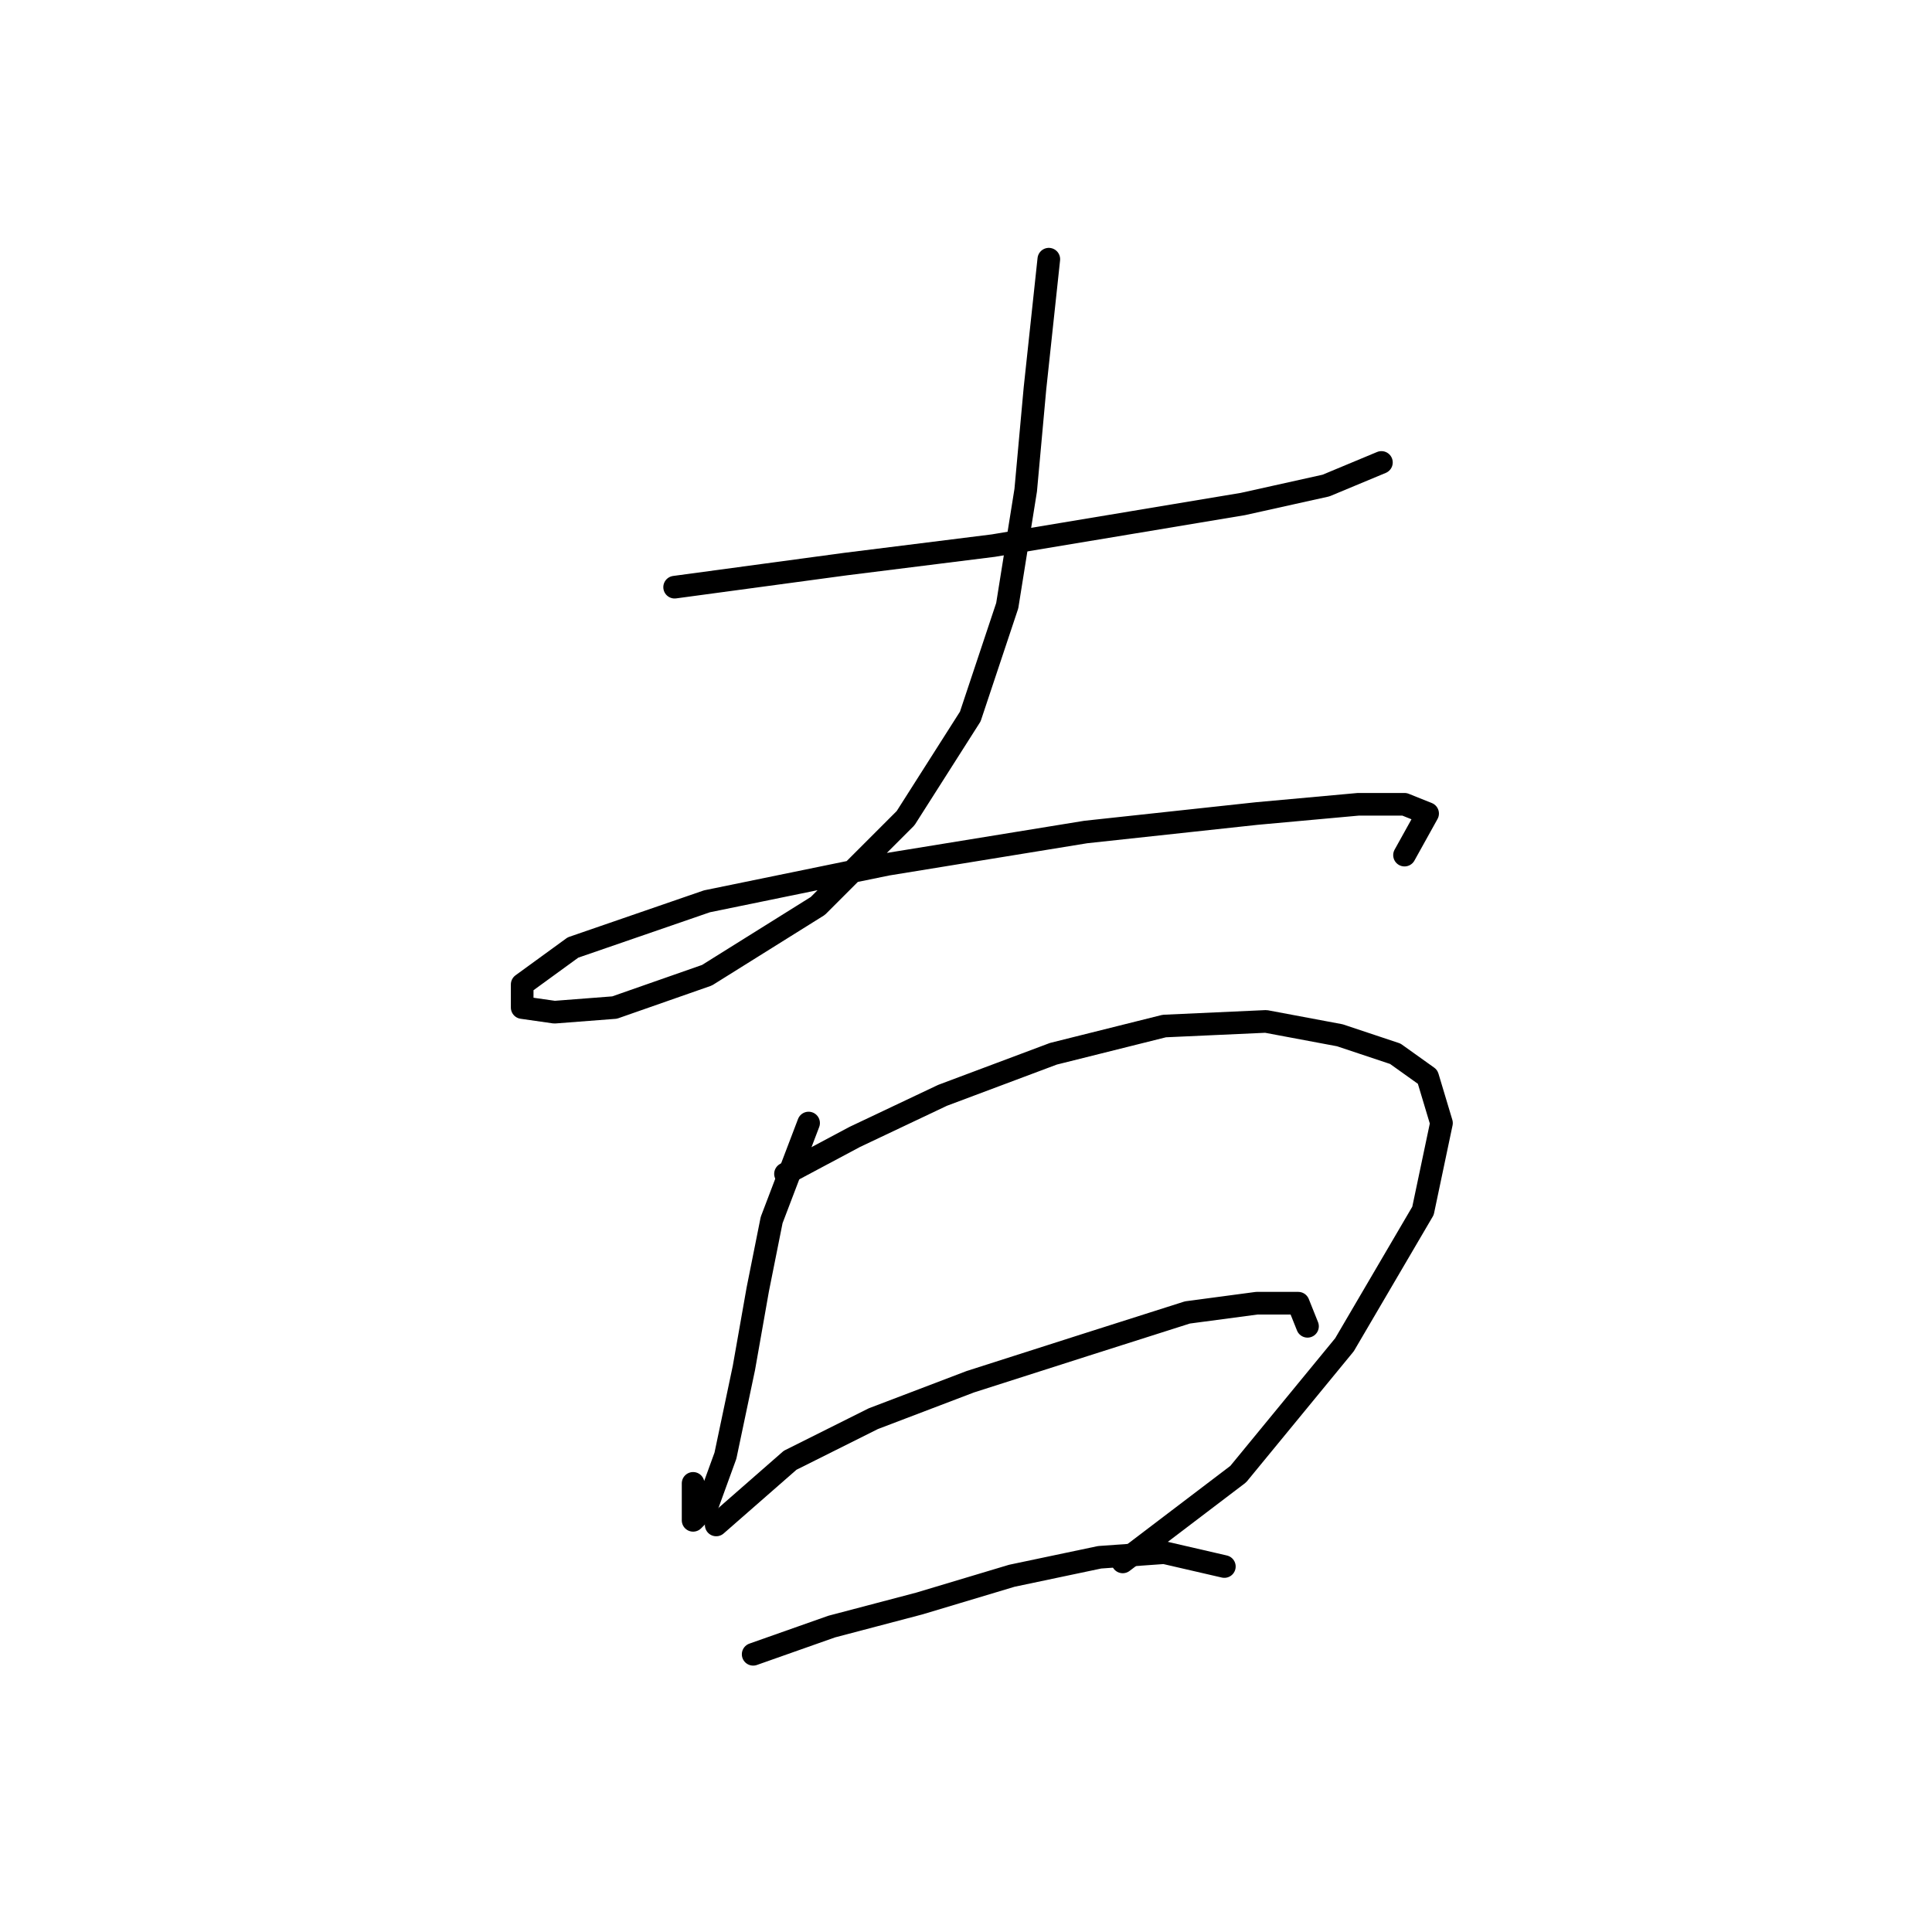 <?xml version="1.0" standalone="no"?>
    <svg width="256" height="256" xmlns="http://www.w3.org/2000/svg" version="1.1">
    <polyline stroke="black" stroke-width="3" stroke-linecap="round" fill="transparent" stroke-linejoin="round" points="89.392 77.804 112.04 74.744 131.628 72.295 149.991 69.235 164.682 66.786 175.7 64.338 183.045 61.277 183.045 61.277 " />
        <polyline stroke="black" stroke-width="3" stroke-linecap="round" fill="transparent" stroke-linejoin="round" points="138.973 34.344 137.137 51.483 135.912 64.95 133.464 80.253 128.567 94.943 119.997 108.41 108.367 120.04 93.677 129.222 81.434 133.506 73.477 134.119 69.192 133.506 69.192 130.446 75.925 125.549 93.677 119.428 117.549 114.531 143.87 110.246 166.518 107.798 179.984 106.573 186.106 106.573 189.166 107.798 186.106 113.307 186.106 113.307 " />
        <polyline stroke="black" stroke-width="3" stroke-linecap="round" fill="transparent" stroke-linejoin="round" points="107.143 148.809 102.246 161.664 100.41 170.845 98.573 181.251 96.125 192.881 93.677 199.615 91.84 201.451 91.84 196.554 91.84 196.554 " />
        <polyline stroke="black" stroke-width="3" stroke-linecap="round" fill="transparent" stroke-linejoin="round" points="104.082 155.543 113.264 150.646 124.894 145.137 139.585 139.628 154.276 135.955 167.742 135.343 177.536 137.179 184.881 139.628 189.166 142.688 191.003 148.809 188.554 160.439 178.148 178.191 164.07 195.33 148.767 206.96 148.767 206.96 " />
        <polyline stroke="black" stroke-width="3" stroke-linecap="round" fill="transparent" stroke-linejoin="round" points="94.901 202.063 104.695 193.494 115.713 187.985 128.567 183.088 143.87 178.191 157.336 173.906 166.518 172.682 172.027 172.682 173.251 175.742 173.251 175.742 " />
        <polyline stroke="black" stroke-width="3" stroke-linecap="round" fill="transparent" stroke-linejoin="round" points="99.798 219.202 110.204 215.53 121.834 212.469 134.076 208.796 145.706 206.348 154.276 205.736 162.233 207.572 162.233 207.572 " />
        </svg>